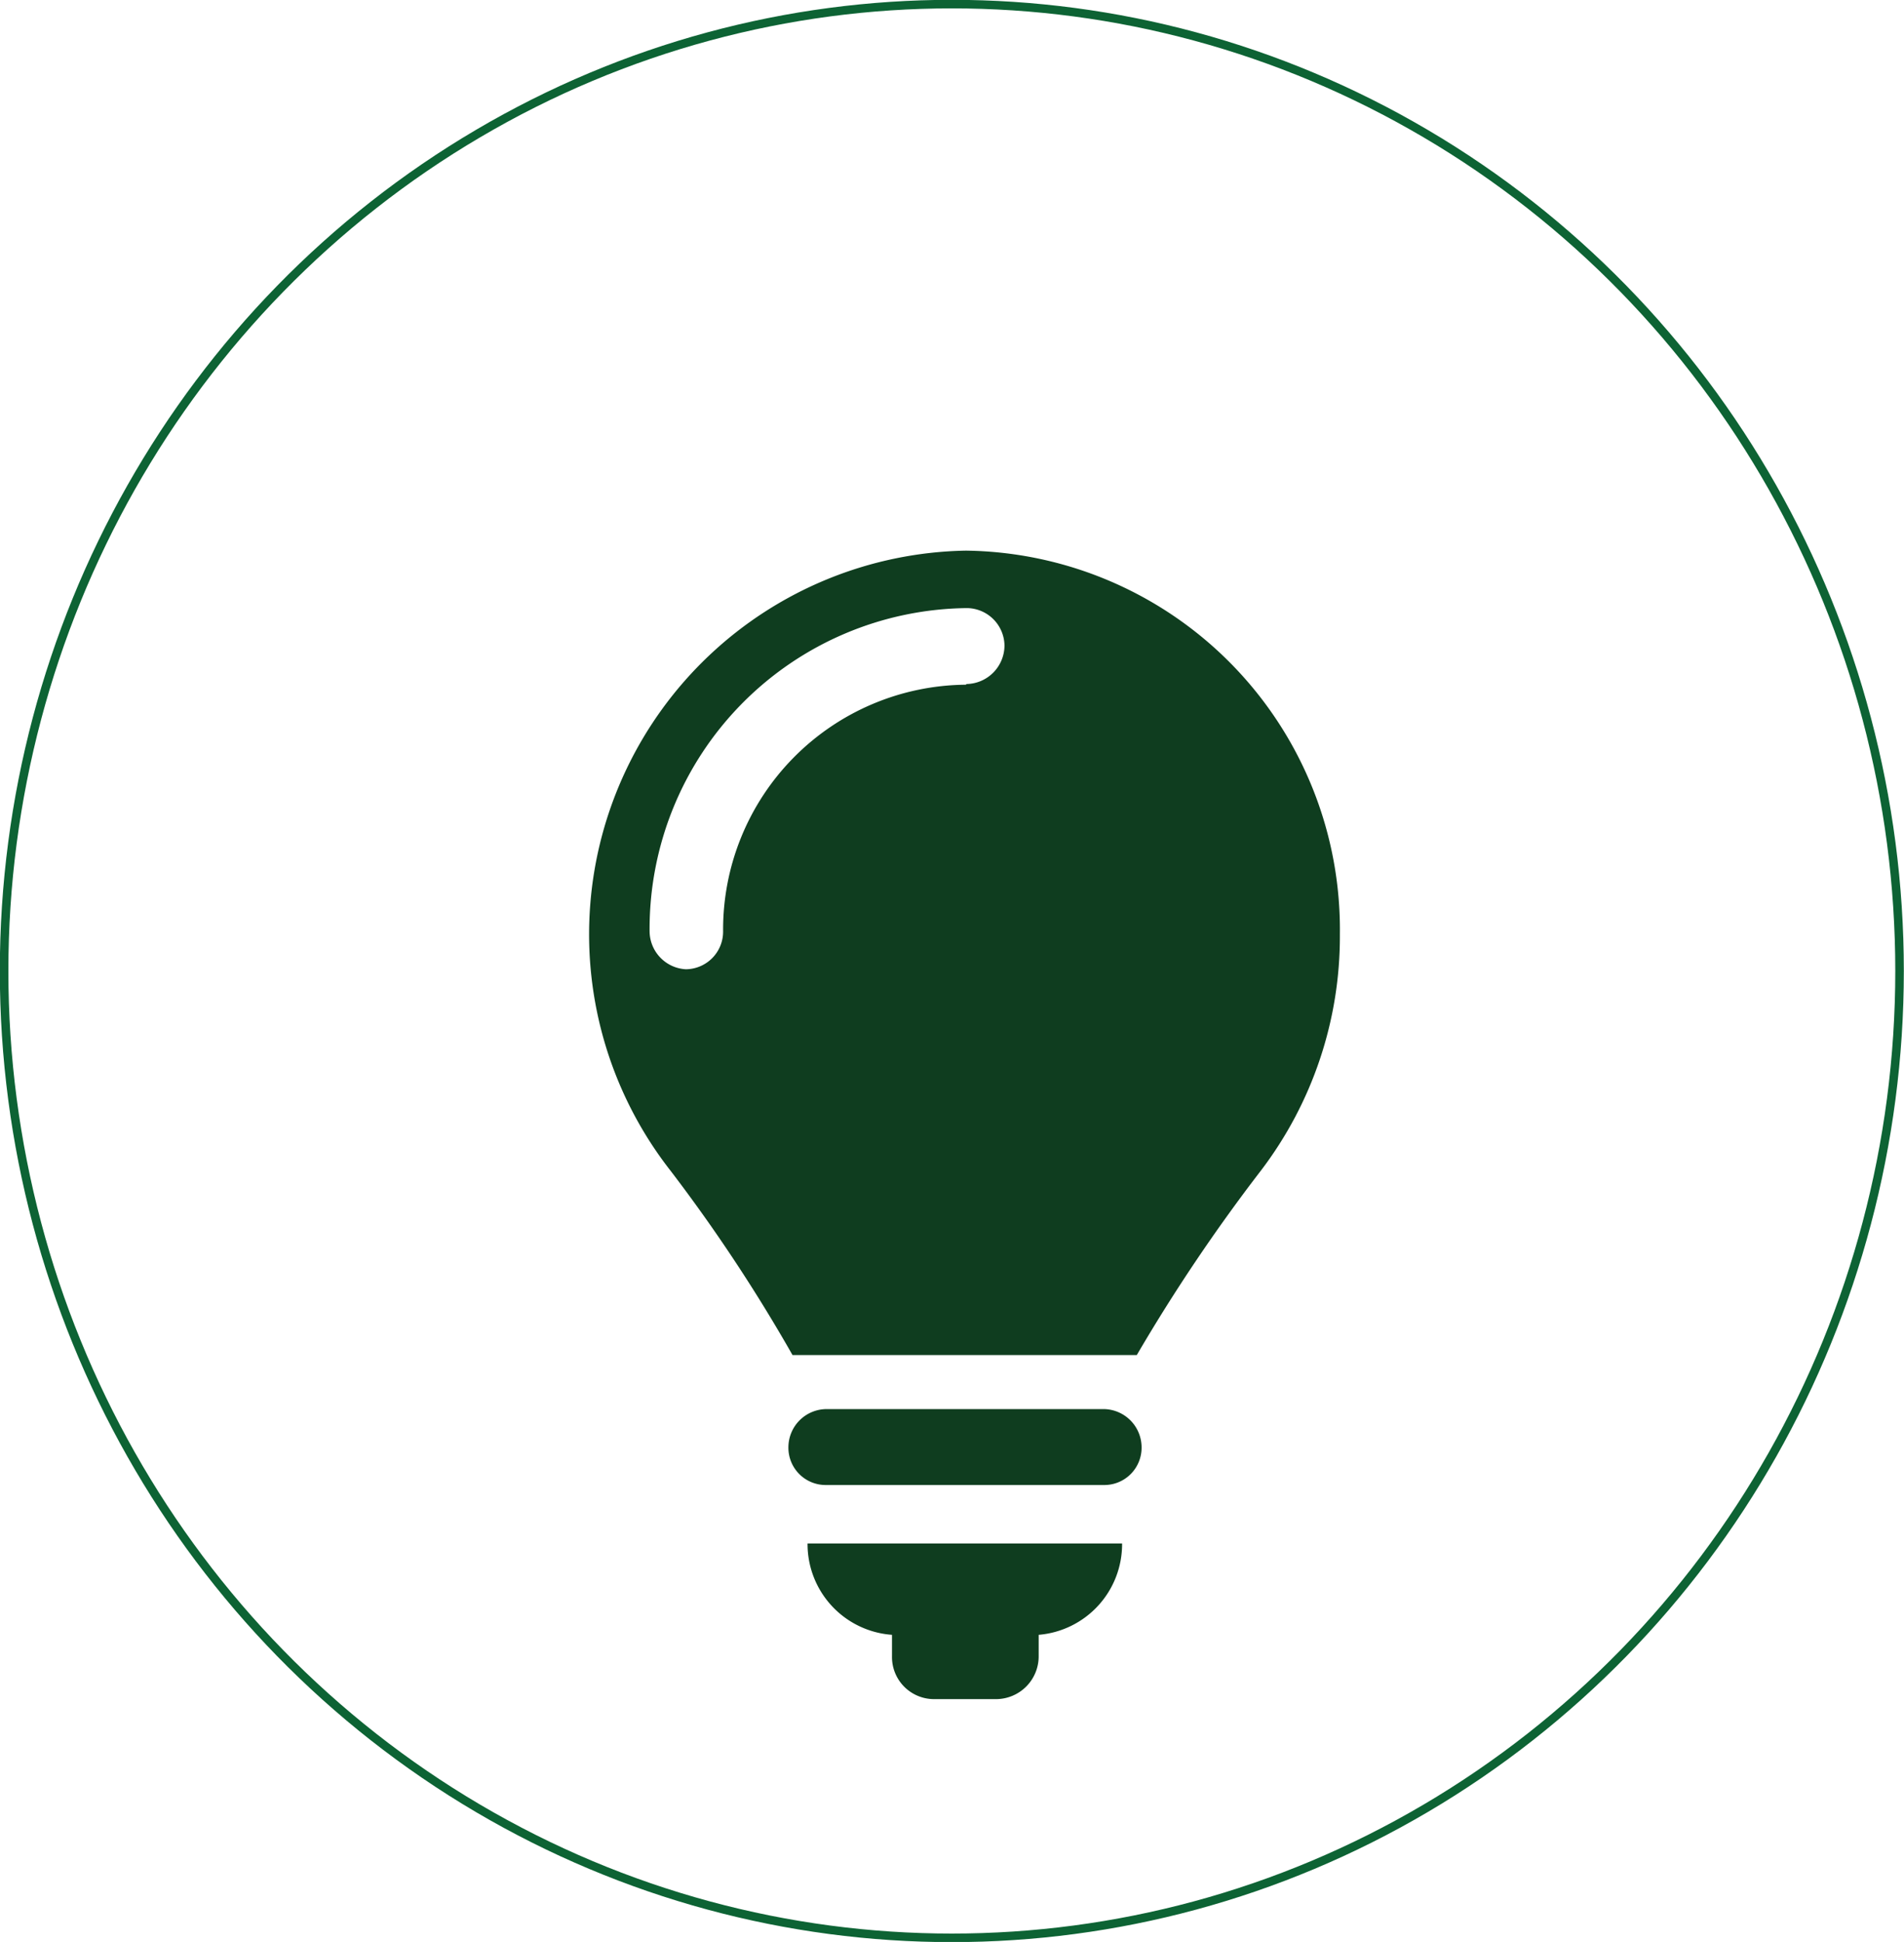 <svg xmlns="http://www.w3.org/2000/svg" viewBox="0 0 55.69 56.78"><defs><style>.cls-1{fill:none;stroke:#0d6334;stroke-miterlimit:10;stroke-width:0.25px;}.cls-2{fill:#0f3d1f;}</style></defs><title>Asset 18</title><g id="Layer_2" data-name="Layer 2"><g id="Layer_3" data-name="Layer 3"><ellipse class="cls-1" cx="27.84" cy="28.39" rx="27.72" ry="28.27"/><path class="cls-2" d="M32.3,41.2H24.16a1.12,1.12,0,0,0-1.1,1.11,1.09,1.09,0,0,0,1.1,1.11H32.3a1.09,1.09,0,0,0,1.09-1.11A1.12,1.12,0,0,0,32.3,41.2ZM28.25,16.1h0a11.22,11.22,0,0,0-8.63,18.14,47.84,47.84,0,0,1,3.56,5.38H33.25a51.43,51.43,0,0,1,3.62-5.38,11.29,11.29,0,0,0,2.32-6.92A11.08,11.08,0,0,0,28.25,16.1Zm0,3.92h0a7.16,7.16,0,0,0-7.1,7.21,1.1,1.1,0,0,1-1.09,1.11A1.12,1.12,0,0,1,19,27.23a9.38,9.38,0,0,1,9.29-9.45,1.11,1.11,0,0,1,1.09,1.09A1.13,1.13,0,0,1,28.27,20ZM26.09,47.8h0v.62a1.23,1.23,0,0,0,1.24,1.26h1.81a1.25,1.25,0,0,0,1.24-1.26V47.8a2.66,2.66,0,0,0,2.44-2.67H23.62a2.66,2.66,0,0,0,2.47,2.67Z"/></g></g></svg>